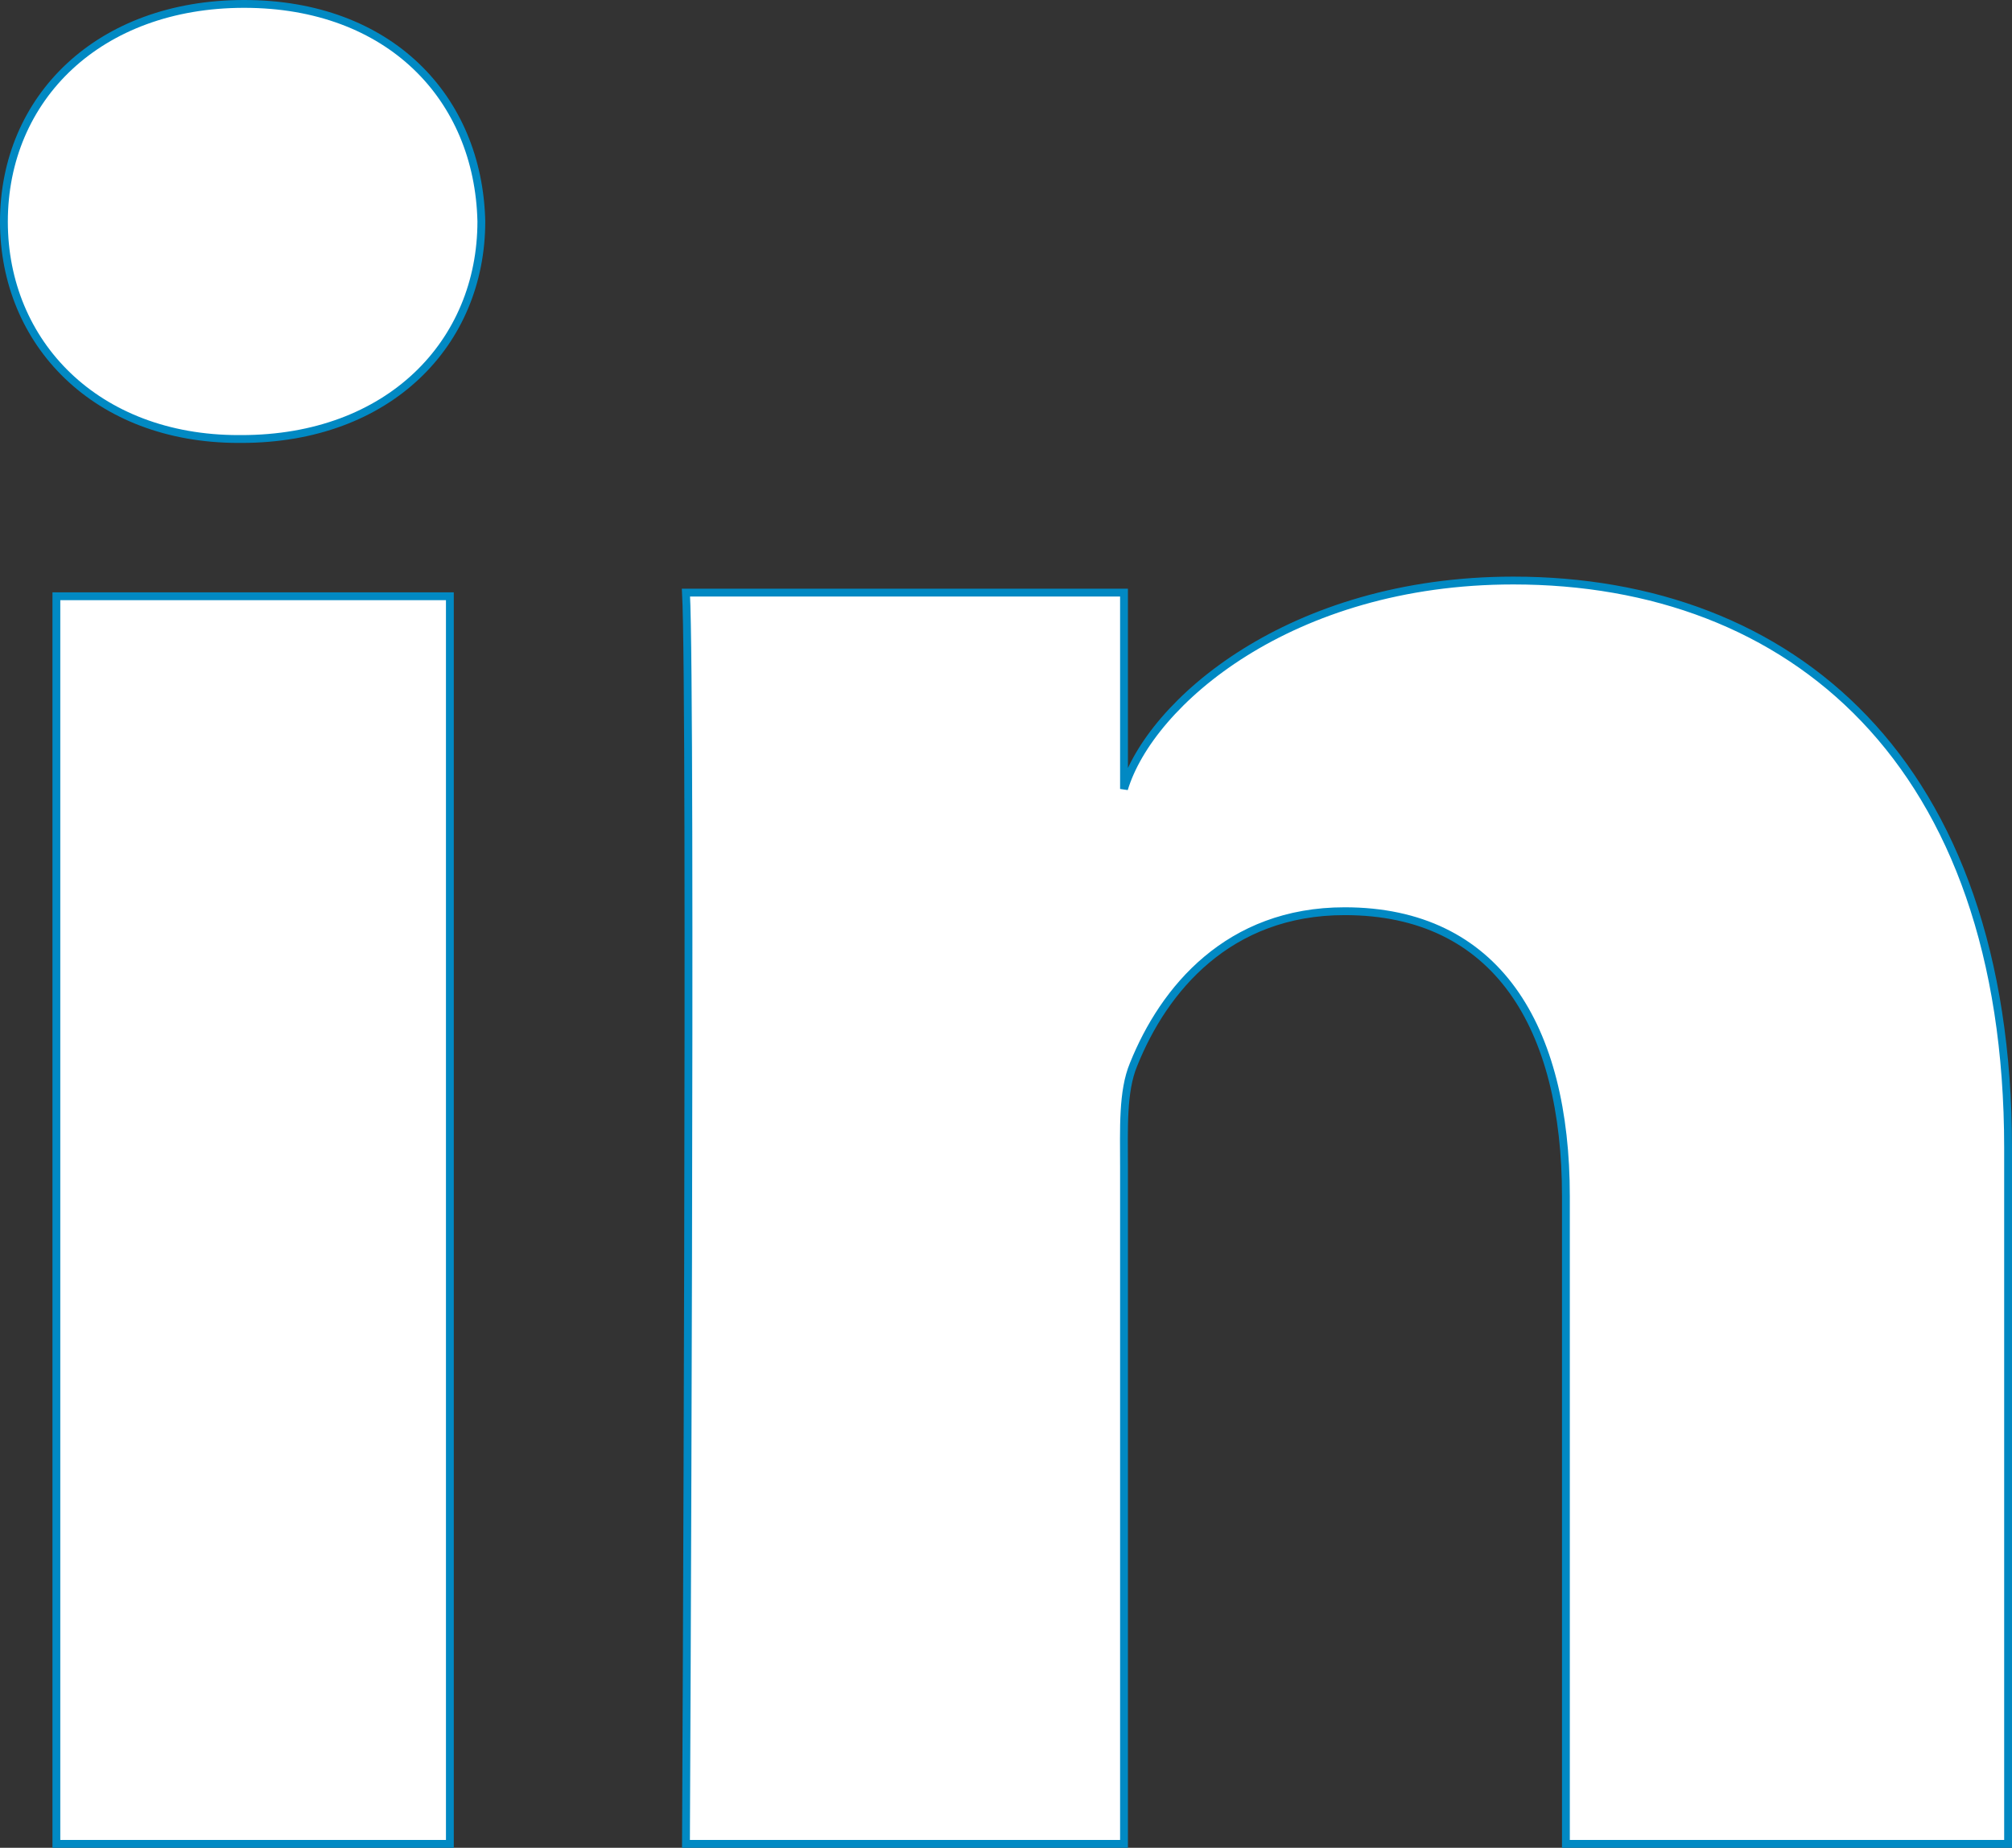 <?xml version="1.0" encoding="UTF-8" standalone="no"?>
<svg width="514px" height="472px" viewBox="0 0 514 472" version="1.1" xmlns="http://www.w3.org/2000/svg" xmlns:xlink="http://www.w3.org/1999/xlink">
    <rect x="0" y="0" width="514" height="472" fill="#333333" stroke="none"/>
    <!-- Generator: Sketch 3.7 (28169) - http://www.bohemiancoding.com/sketch -->
    <title>Linkedin-border</title>
    <desc>Created with Sketch.</desc>
    <defs></defs>
    <g id="Icons" stroke="none" stroke-width="1" fill="none" fill-rule="evenodd">
        <g id="SOCIAL-ICONS-svg" transform="translate(-2918, -1349)" stroke="#0189C3" stroke-width="2" fill="#FFFFFF">
            <path d="M2932.403,1501.311 L3032.927,1501.311 L3032.927,1820 L2932.403,1820 L2932.403,1501.311 Z M2979.667,1461.14 L2978.936,1461.14 C2942.582,1461.14 2919,1436.65 2919,1405.628 C2919,1373.987 2943.29,1350 2980.375,1350 C3017.438,1350 3040.238,1373.929 3040.969,1405.541 C3040.969,1436.578 3017.438,1461.14 2979.667,1461.14 L2979.667,1461.14 Z M3431,1820 L3318.037,1820 L3318.037,1654.6 C3318.037,1611.306 3300.393,1581.761 3261.519,1581.761 C3231.798,1581.761 3215.29,1601.695 3207.587,1620.924 C3204.705,1627.806 3205.147,1637.417 3205.147,1647.05 L3205.147,1820 L3093.241,1820 C3093.241,1820 3094.696,1527.013 3093.241,1500.371 L3205.147,1500.371 L3205.147,1550.532 C3211.764,1528.602 3247.51,1497.293 3304.599,1497.293 C3375.38,1497.293 3431,1543.28 3431,1642.266 L3431,1820 L3431,1820 Z" id="Linkedin-border"></path>
        </g>
    </g>
</svg>